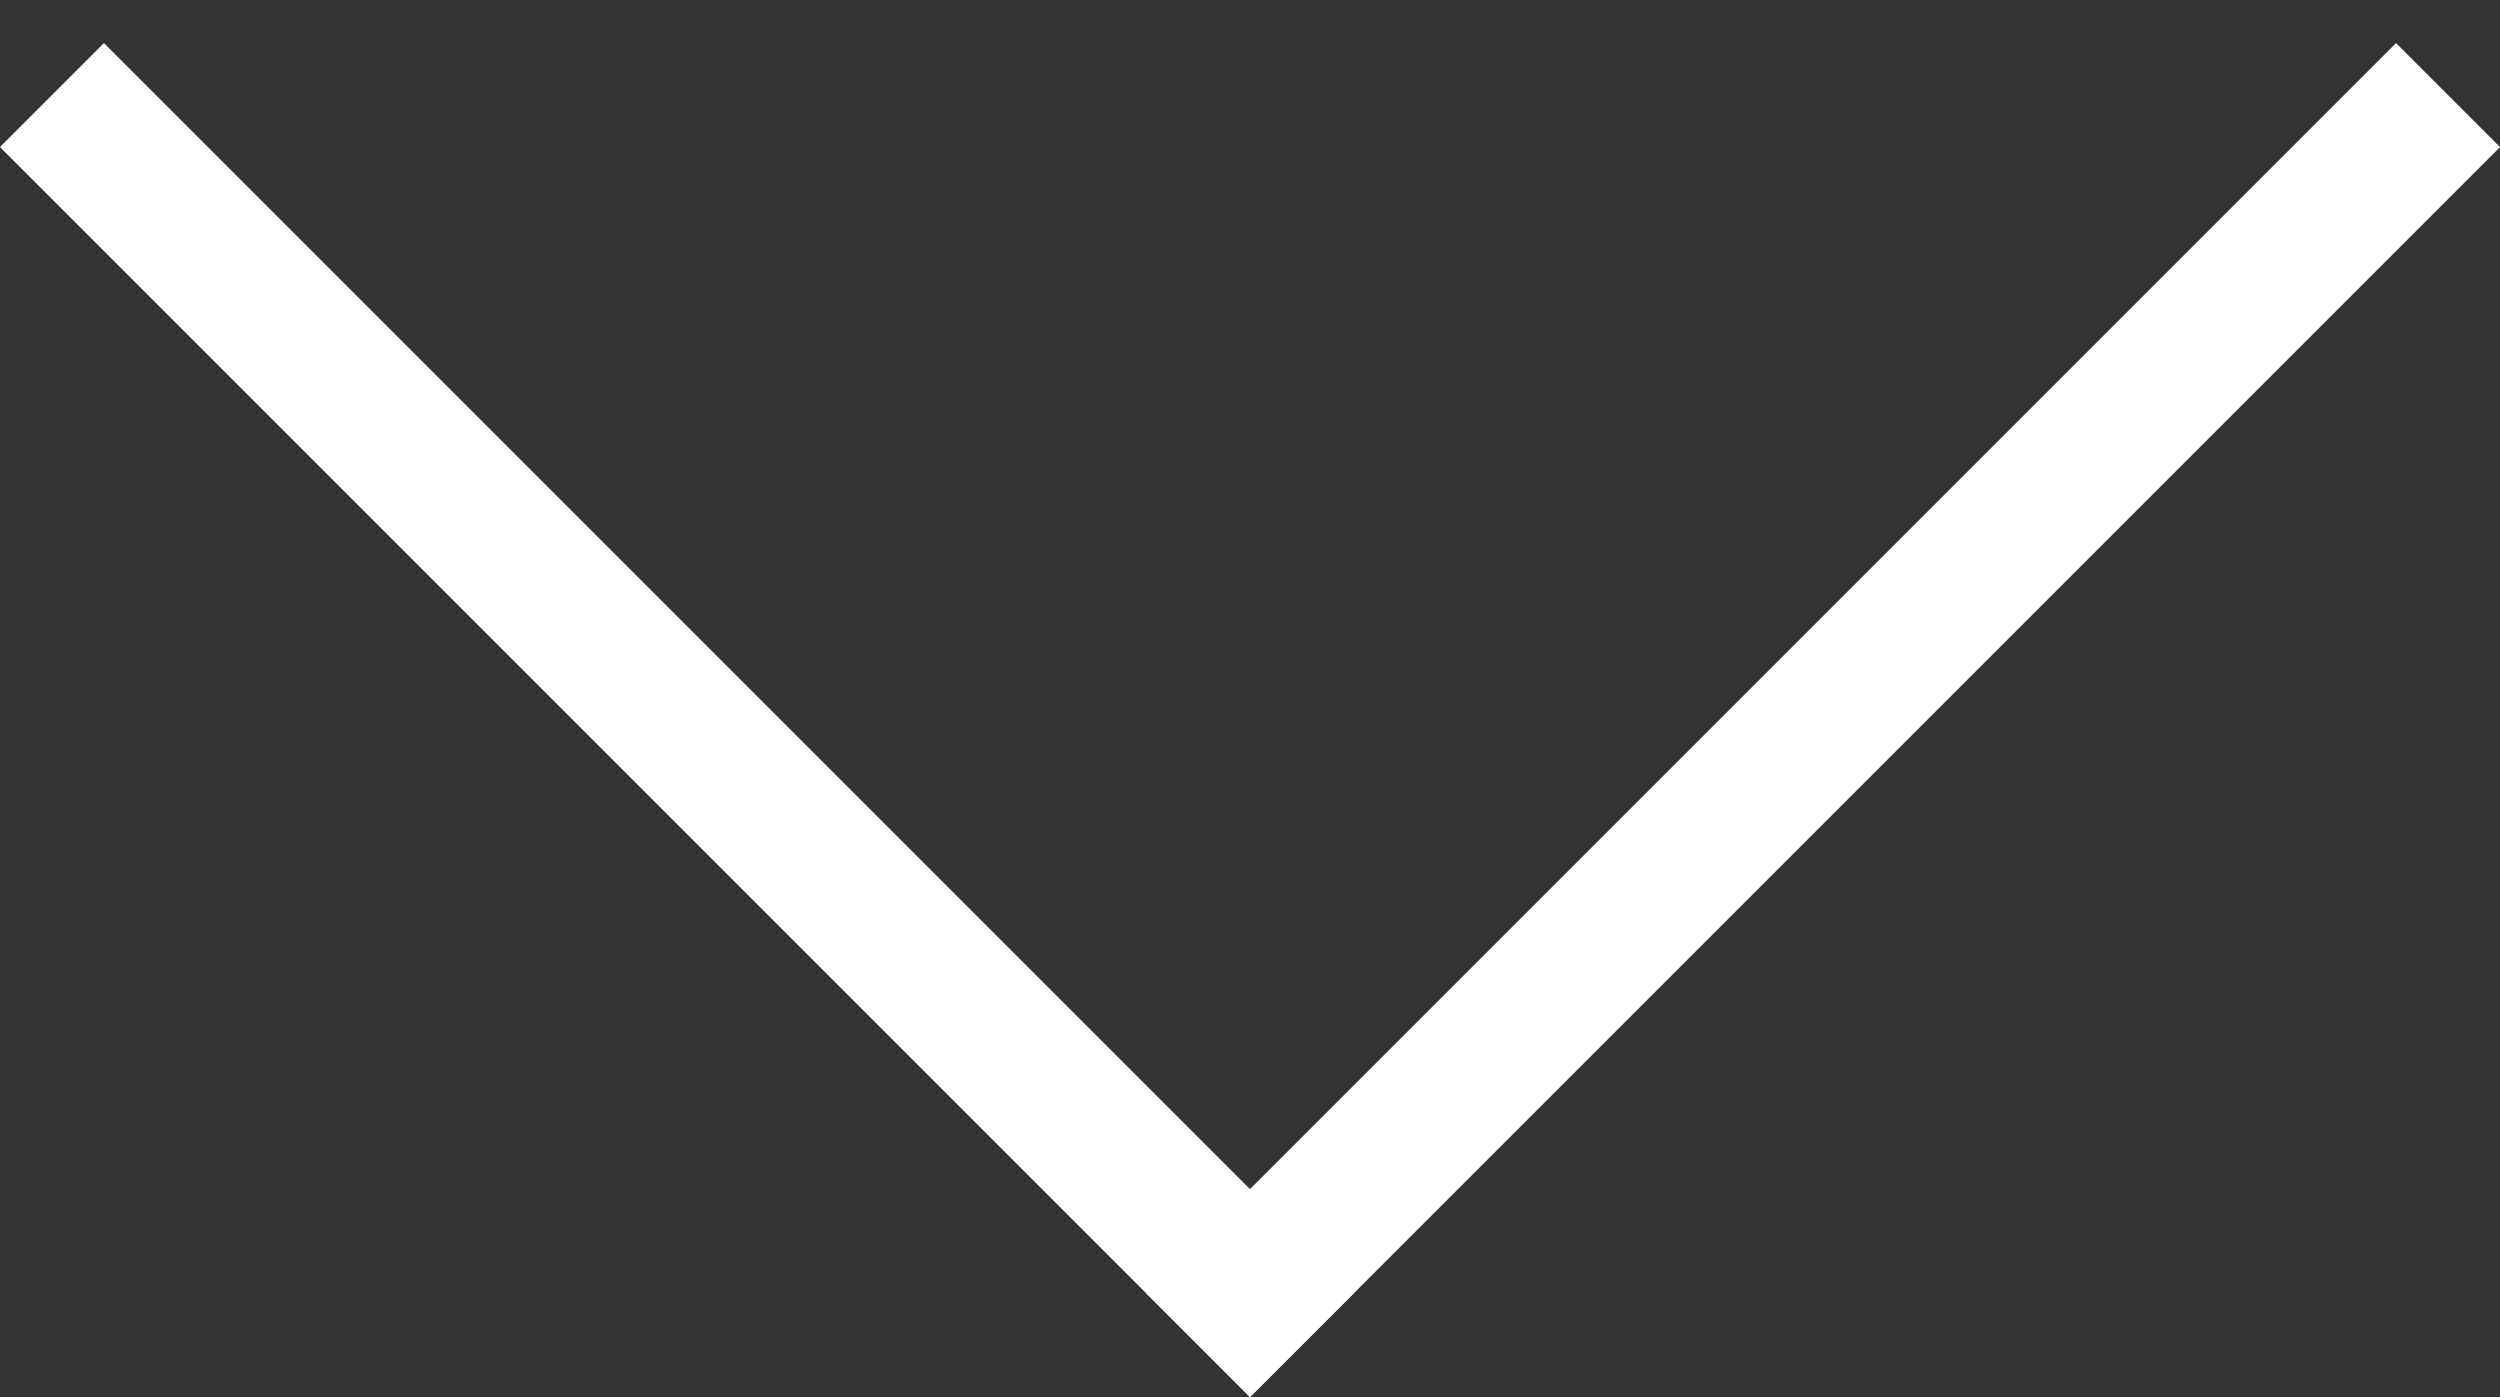 <svg width="34" height="19" viewBox="0 0 34 19" fill="none" xmlns="http://www.w3.org/2000/svg">
<rect x="0" y="0" width="34" height="19" fill="#333333" stroke="none"/>
<line x1="0.707" y1="1.293" x2="17.707" y2="18.293" stroke="white" stroke-width="2"/>
<line x1="16.293" y1="18.293" x2="33.293" y2="1.293" stroke="white" stroke-width="2"/>
</svg>
